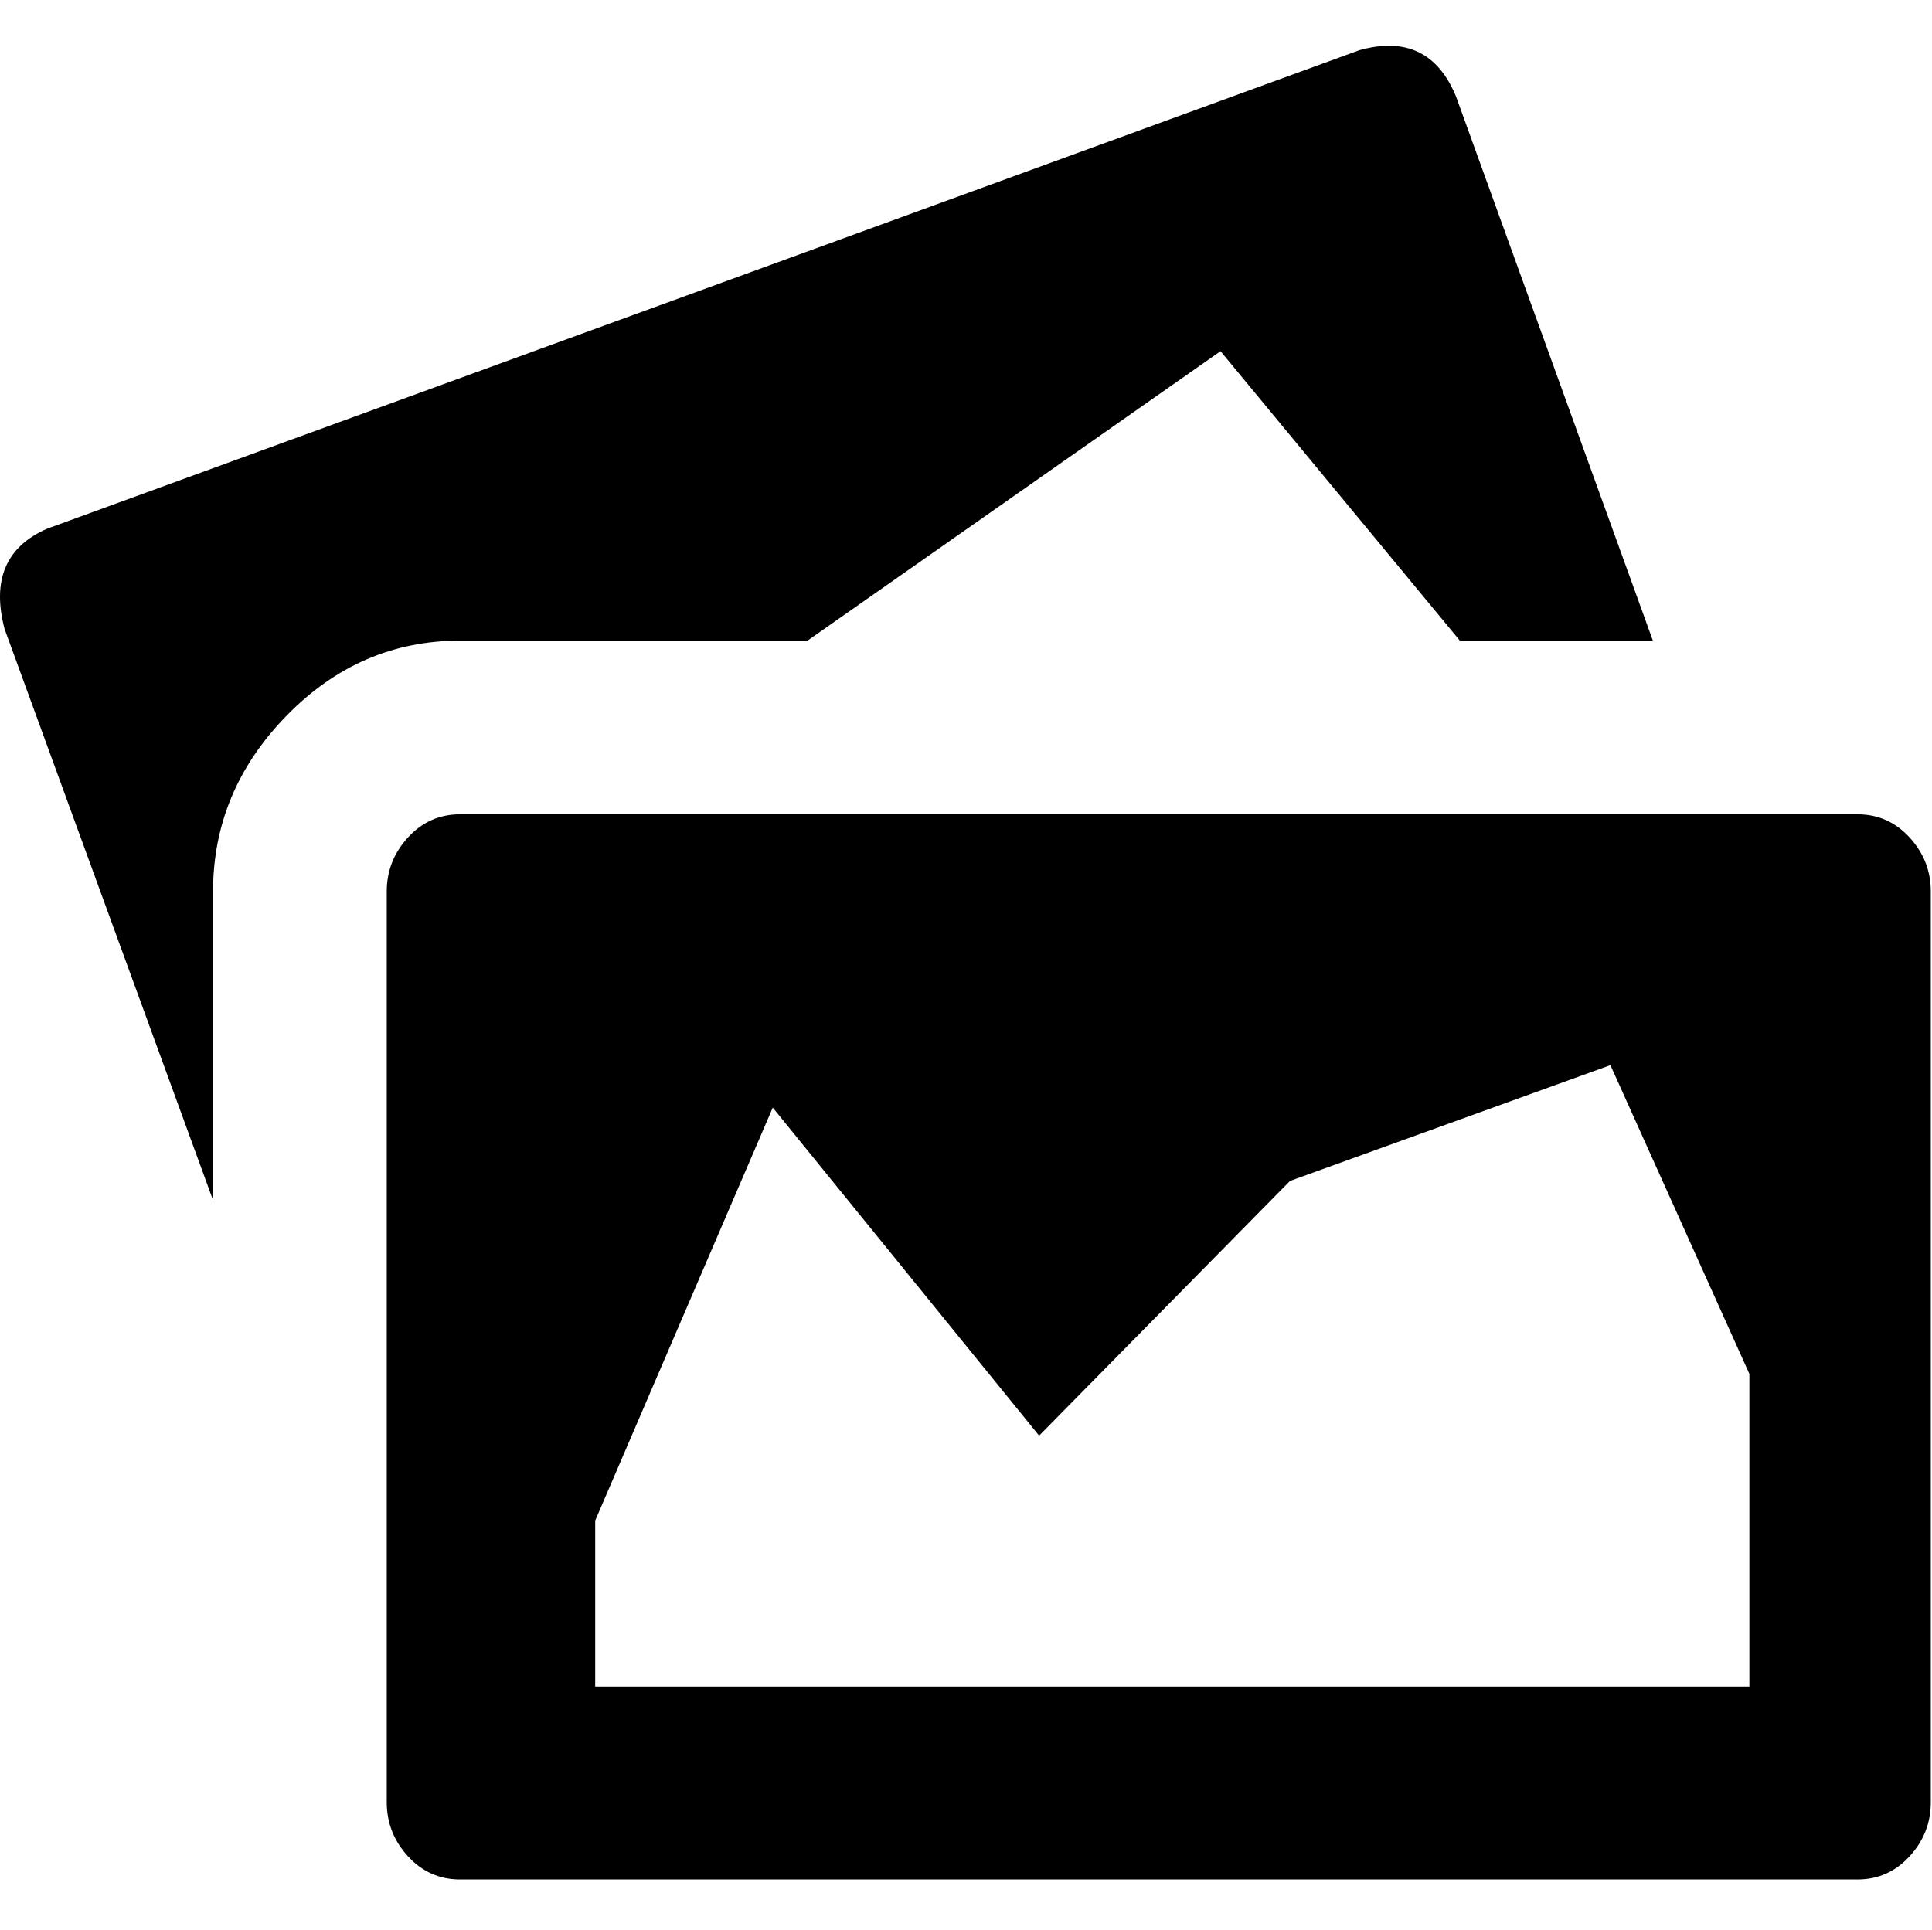 <svg height="1000" width="1001" xmlns="http://www.w3.org/2000/svg"><path d="M856.381 332l-100 0l-124-150-214 150l-180 0q-52 0-90 39t-38 91l0 160l-108-296q-10-38 22-52l680-248q36-10 50 24zm106 90q16 0 27 12t11 28l0 472q0 16-11 28t-27 12l-724 0q-16 0-27-12t-11-28l0-472q0-16 11-28t27-12l724 0zm-56 452l0-162l-72-160-166 60-130 132-138-170-92 214l0 86l598 0z"/></svg>